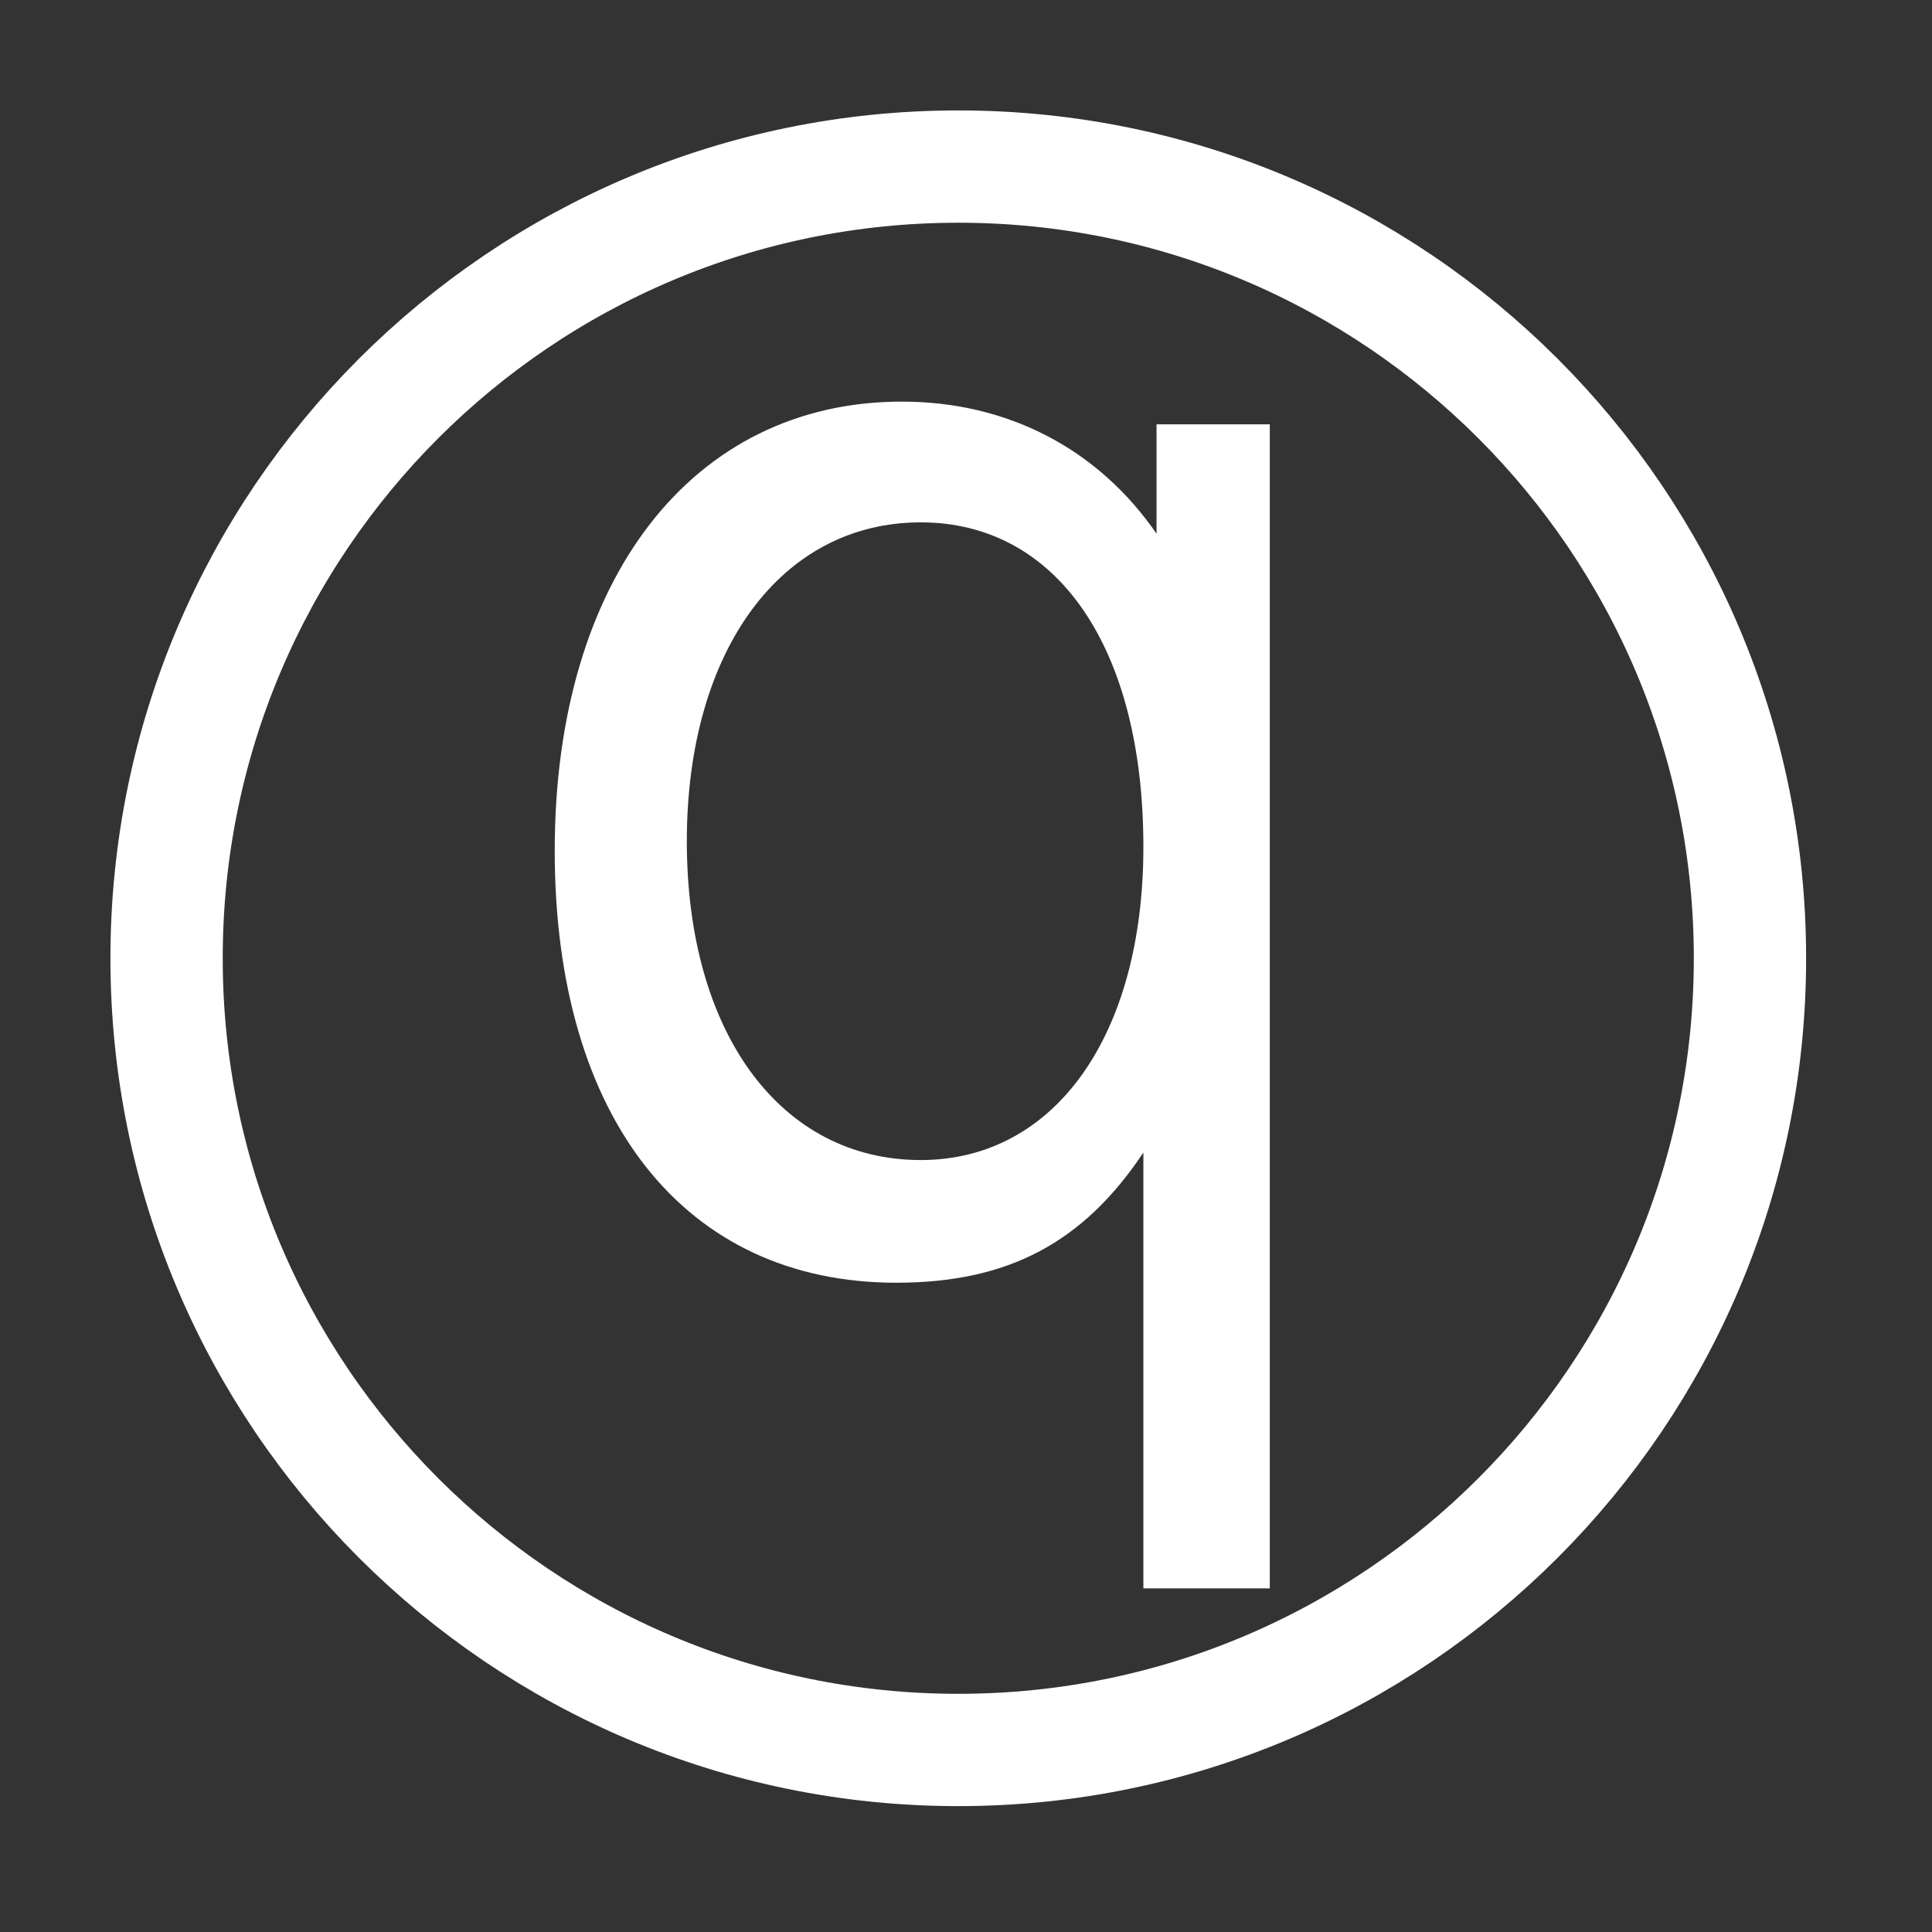 <?xml version="1.0" encoding="UTF-8"?>
<svg xmlns="http://www.w3.org/2000/svg" xmlns:xlink="http://www.w3.org/1999/xlink" width="16pt" height="16pt" viewBox="0 0 16 16" version="1.1">
<rect x="0" y="0" width="16" height="16" fill="#333333" stroke="none"/>
<defs>
<g>
<symbol overflow="visible" id="glyph0-0">
<path style="stroke:none;" d=""/>
</symbol>
<symbol overflow="visible" id="glyph0-1">
<path style="stroke:none;" d="M 6.25 2.828 L 6.25 -6.812 L 5.312 -6.812 L 5.312 -5.906 C 4.828 -6.609 4.078 -7 3.203 -7 C 1.469 -7 0.328 -5.531 0.328 -3.281 C 0.328 -1.062 1.406 0.297 3.156 0.297 C 4.078 0.297 4.703 -0.031 5.203 -0.781 L 5.203 2.828 Z M 3.359 -6 C 4.484 -6 5.203 -4.969 5.203 -3.312 C 5.203 -1.75 4.469 -0.719 3.359 -0.719 C 2.203 -0.719 1.422 -1.766 1.422 -3.359 C 1.422 -4.938 2.203 -6 3.359 -6 Z M 3.359 -6 "/>
</symbol>
</g>
</defs>
<g id="surface1">
<path style="fill:none;stroke-width:30;stroke-linecap:butt;stroke-linejoin:miter;stroke:rgb(100%,100%,100%);stroke-opacity:1;stroke-miterlimit:4;" d="M 467.5 256 C 467.5 139.25 372.75 44.5 256 44.5 C 139.25 44.5 44.5 139.25 44.5 256 C 44.5 372.75 139.25 467.5 256 467.5 C 372.75 467.5 467.5 372.75 467.5 256 Z M 467.5 256 " transform="matrix(0.031,0,0,0.031,0,0)"/>
<g style="fill:rgb(100%,100%,100%);fill-opacity:1;">
  <use xlink:href="#glyph0-1" x="4.266" y="10.326"/>
</g>
</g>
</svg>
